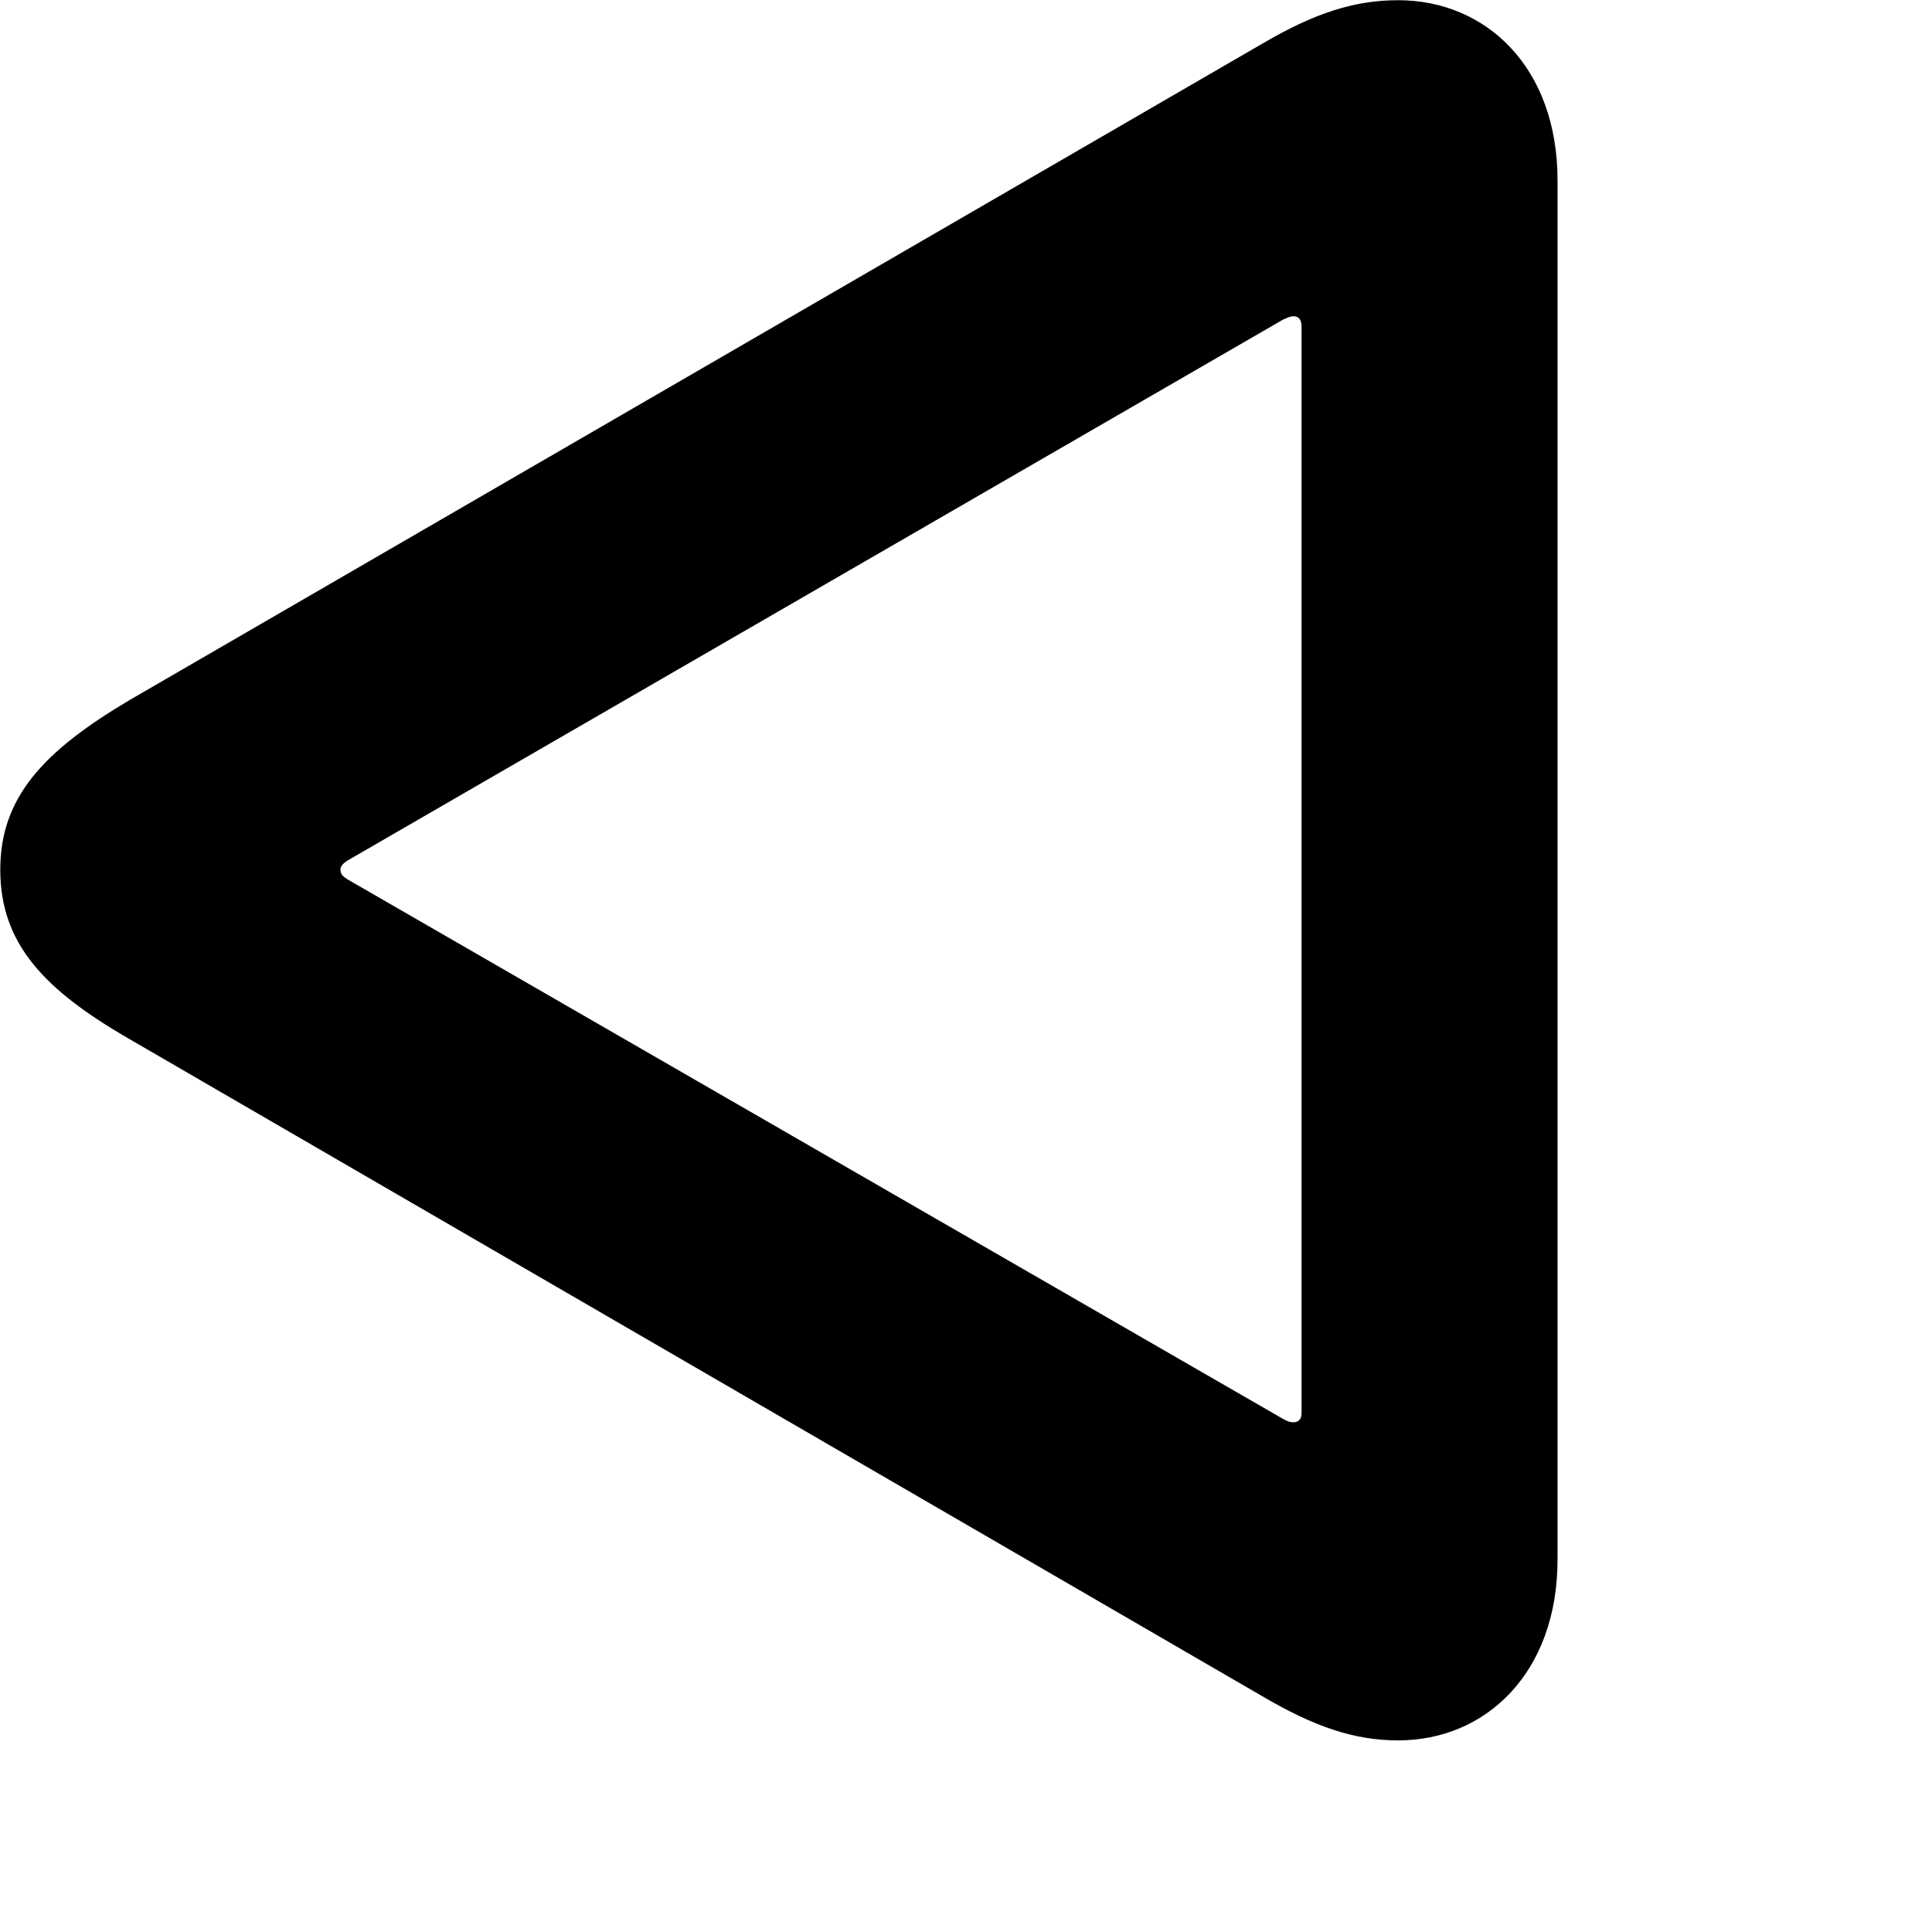 <svg xmlns="http://www.w3.org/2000/svg" viewBox="0 0 28 28" width="28" height="28">
  <path d="M20.264 25.223C21.534 25.223 22.573 24.243 22.573 22.603V2.613C22.573 0.973 21.534 0.003 20.264 0.003C19.623 0.003 19.044 0.193 18.294 0.633L1.883 10.143C0.633 10.883 0.004 11.553 0.004 12.603C0.004 13.673 0.633 14.343 1.883 15.063L18.294 24.583C19.044 25.023 19.623 25.223 20.264 25.223ZM18.744 20.613C18.703 20.613 18.663 20.603 18.593 20.563L5.034 12.743C4.973 12.703 4.934 12.673 4.934 12.603C4.934 12.553 4.973 12.513 5.034 12.473L18.593 4.633C18.663 4.603 18.703 4.583 18.744 4.583C18.823 4.583 18.863 4.633 18.863 4.733V20.483C18.863 20.563 18.823 20.613 18.744 20.613Z" />
</svg>